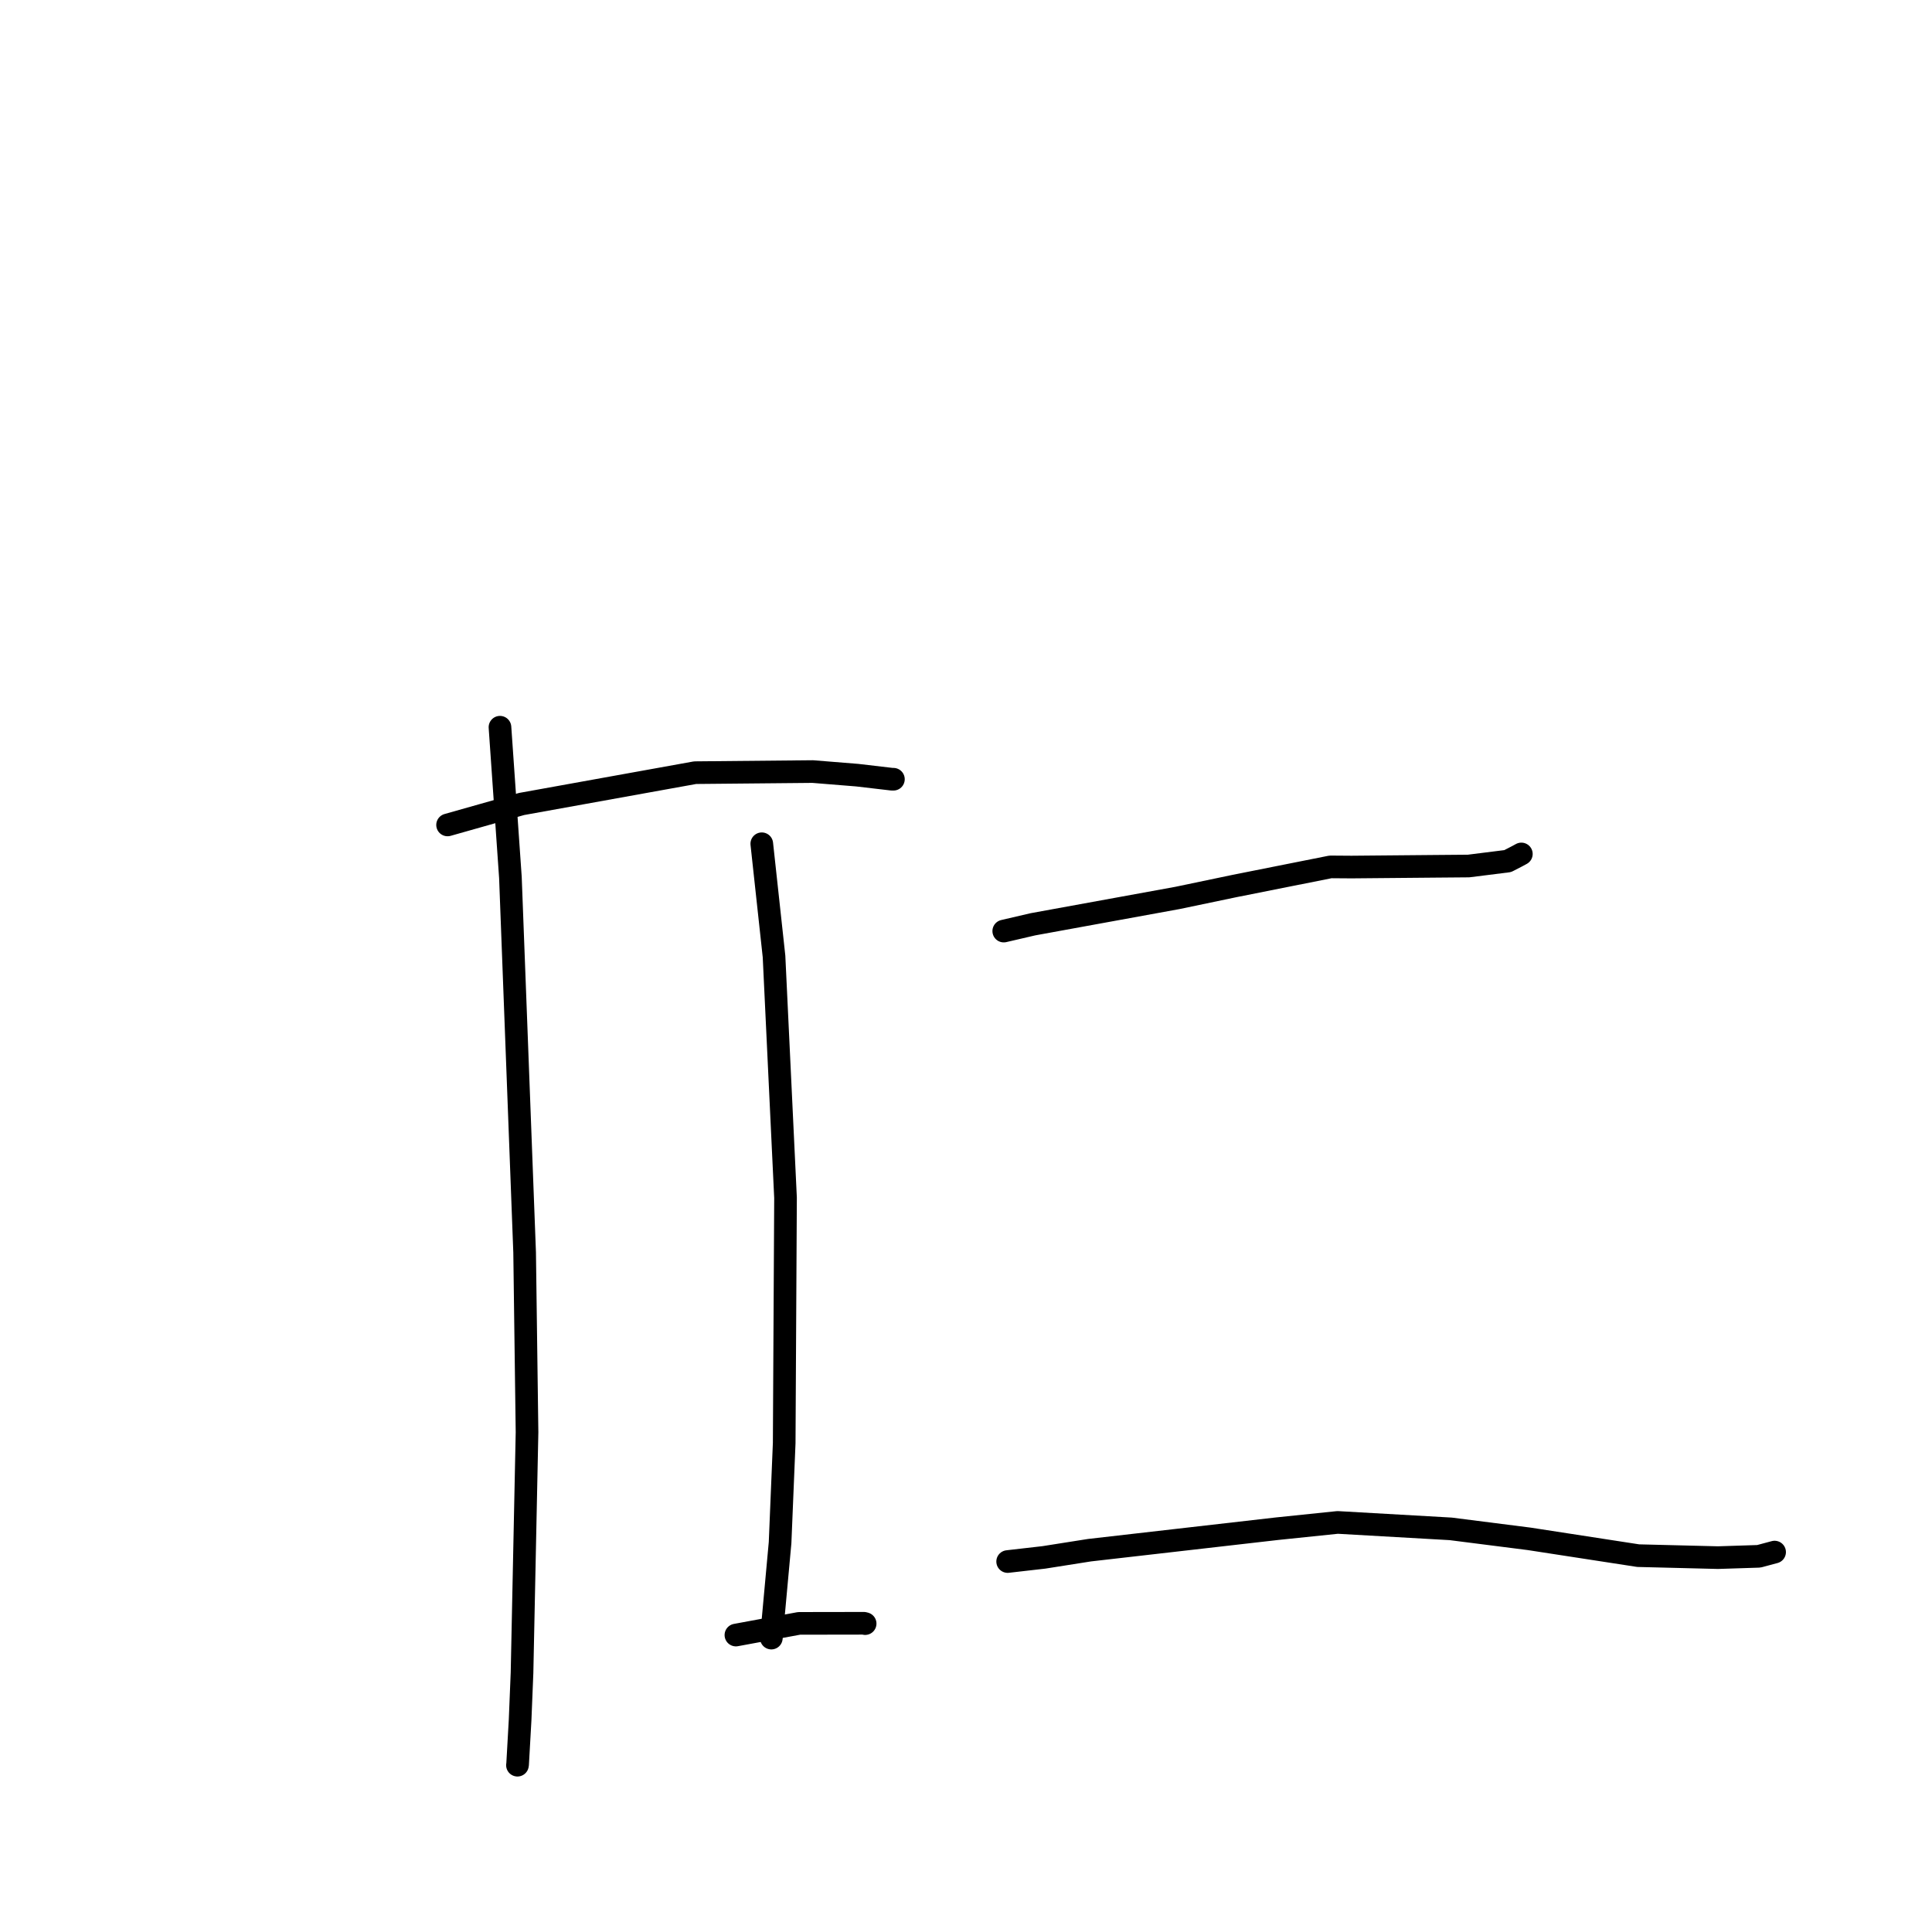 <?xml version="1.0" standalone="no"?>
    <svg width="256" height="256" xmlns="http://www.w3.org/2000/svg" version="1.1">
    <polyline stroke="black" stroke-width="3" stroke-linecap="round" fill="transparent" stroke-linejoin="round" points="59.306 109.309 69.114 106.533 92.111 102.383 107.695 102.237 113.579 102.712 118.18 103.25 118.364 103.252 118.38 103.252 118.382 103.252 " />
        <polyline stroke="black" stroke-width="3" stroke-linecap="round" fill="transparent" stroke-linejoin="round" points="66.249 96.361 67.633 116.271 69.516 165.953 69.834 189.782 69.171 221.645 68.918 227.88 68.583 233.818 68.565 233.897 68.565 233.897 " />
        <polyline stroke="black" stroke-width="3" stroke-linecap="round" fill="transparent" stroke-linejoin="round" points="100.94 111.802 102.562 126.73 104.086 158.712 103.91 191.216 103.365 204.408 102.312 215.906 102.206 217.056 " />
        <polyline stroke="black" stroke-width="3" stroke-linecap="round" fill="transparent" stroke-linejoin="round" points="97.512 216.653 105.884 215.106 114.459 215.092 114.636 215.137 " />
        <polyline stroke="black" stroke-width="3" stroke-linecap="round" fill="transparent" stroke-linejoin="round" points="133.002 123.372 136.879 122.471 156.028 118.98 163.607 117.396 176.298 114.869 179.082 114.889 190.232 114.789 194.591 114.752 199.776 114.101 201.032 113.454 201.492 113.205 201.587 113.153 " />
        <polyline stroke="black" stroke-width="3" stroke-linecap="round" fill="transparent" stroke-linejoin="round" points="133.519 206.912 138.322 206.362 144.367 205.408 169.225 202.56 177.245 201.729 192.221 202.582 202.617 203.904 217.071 206.131 227.639 206.394 233.052 206.22 235.13 205.664 235.145 205.659 " />
        </svg>